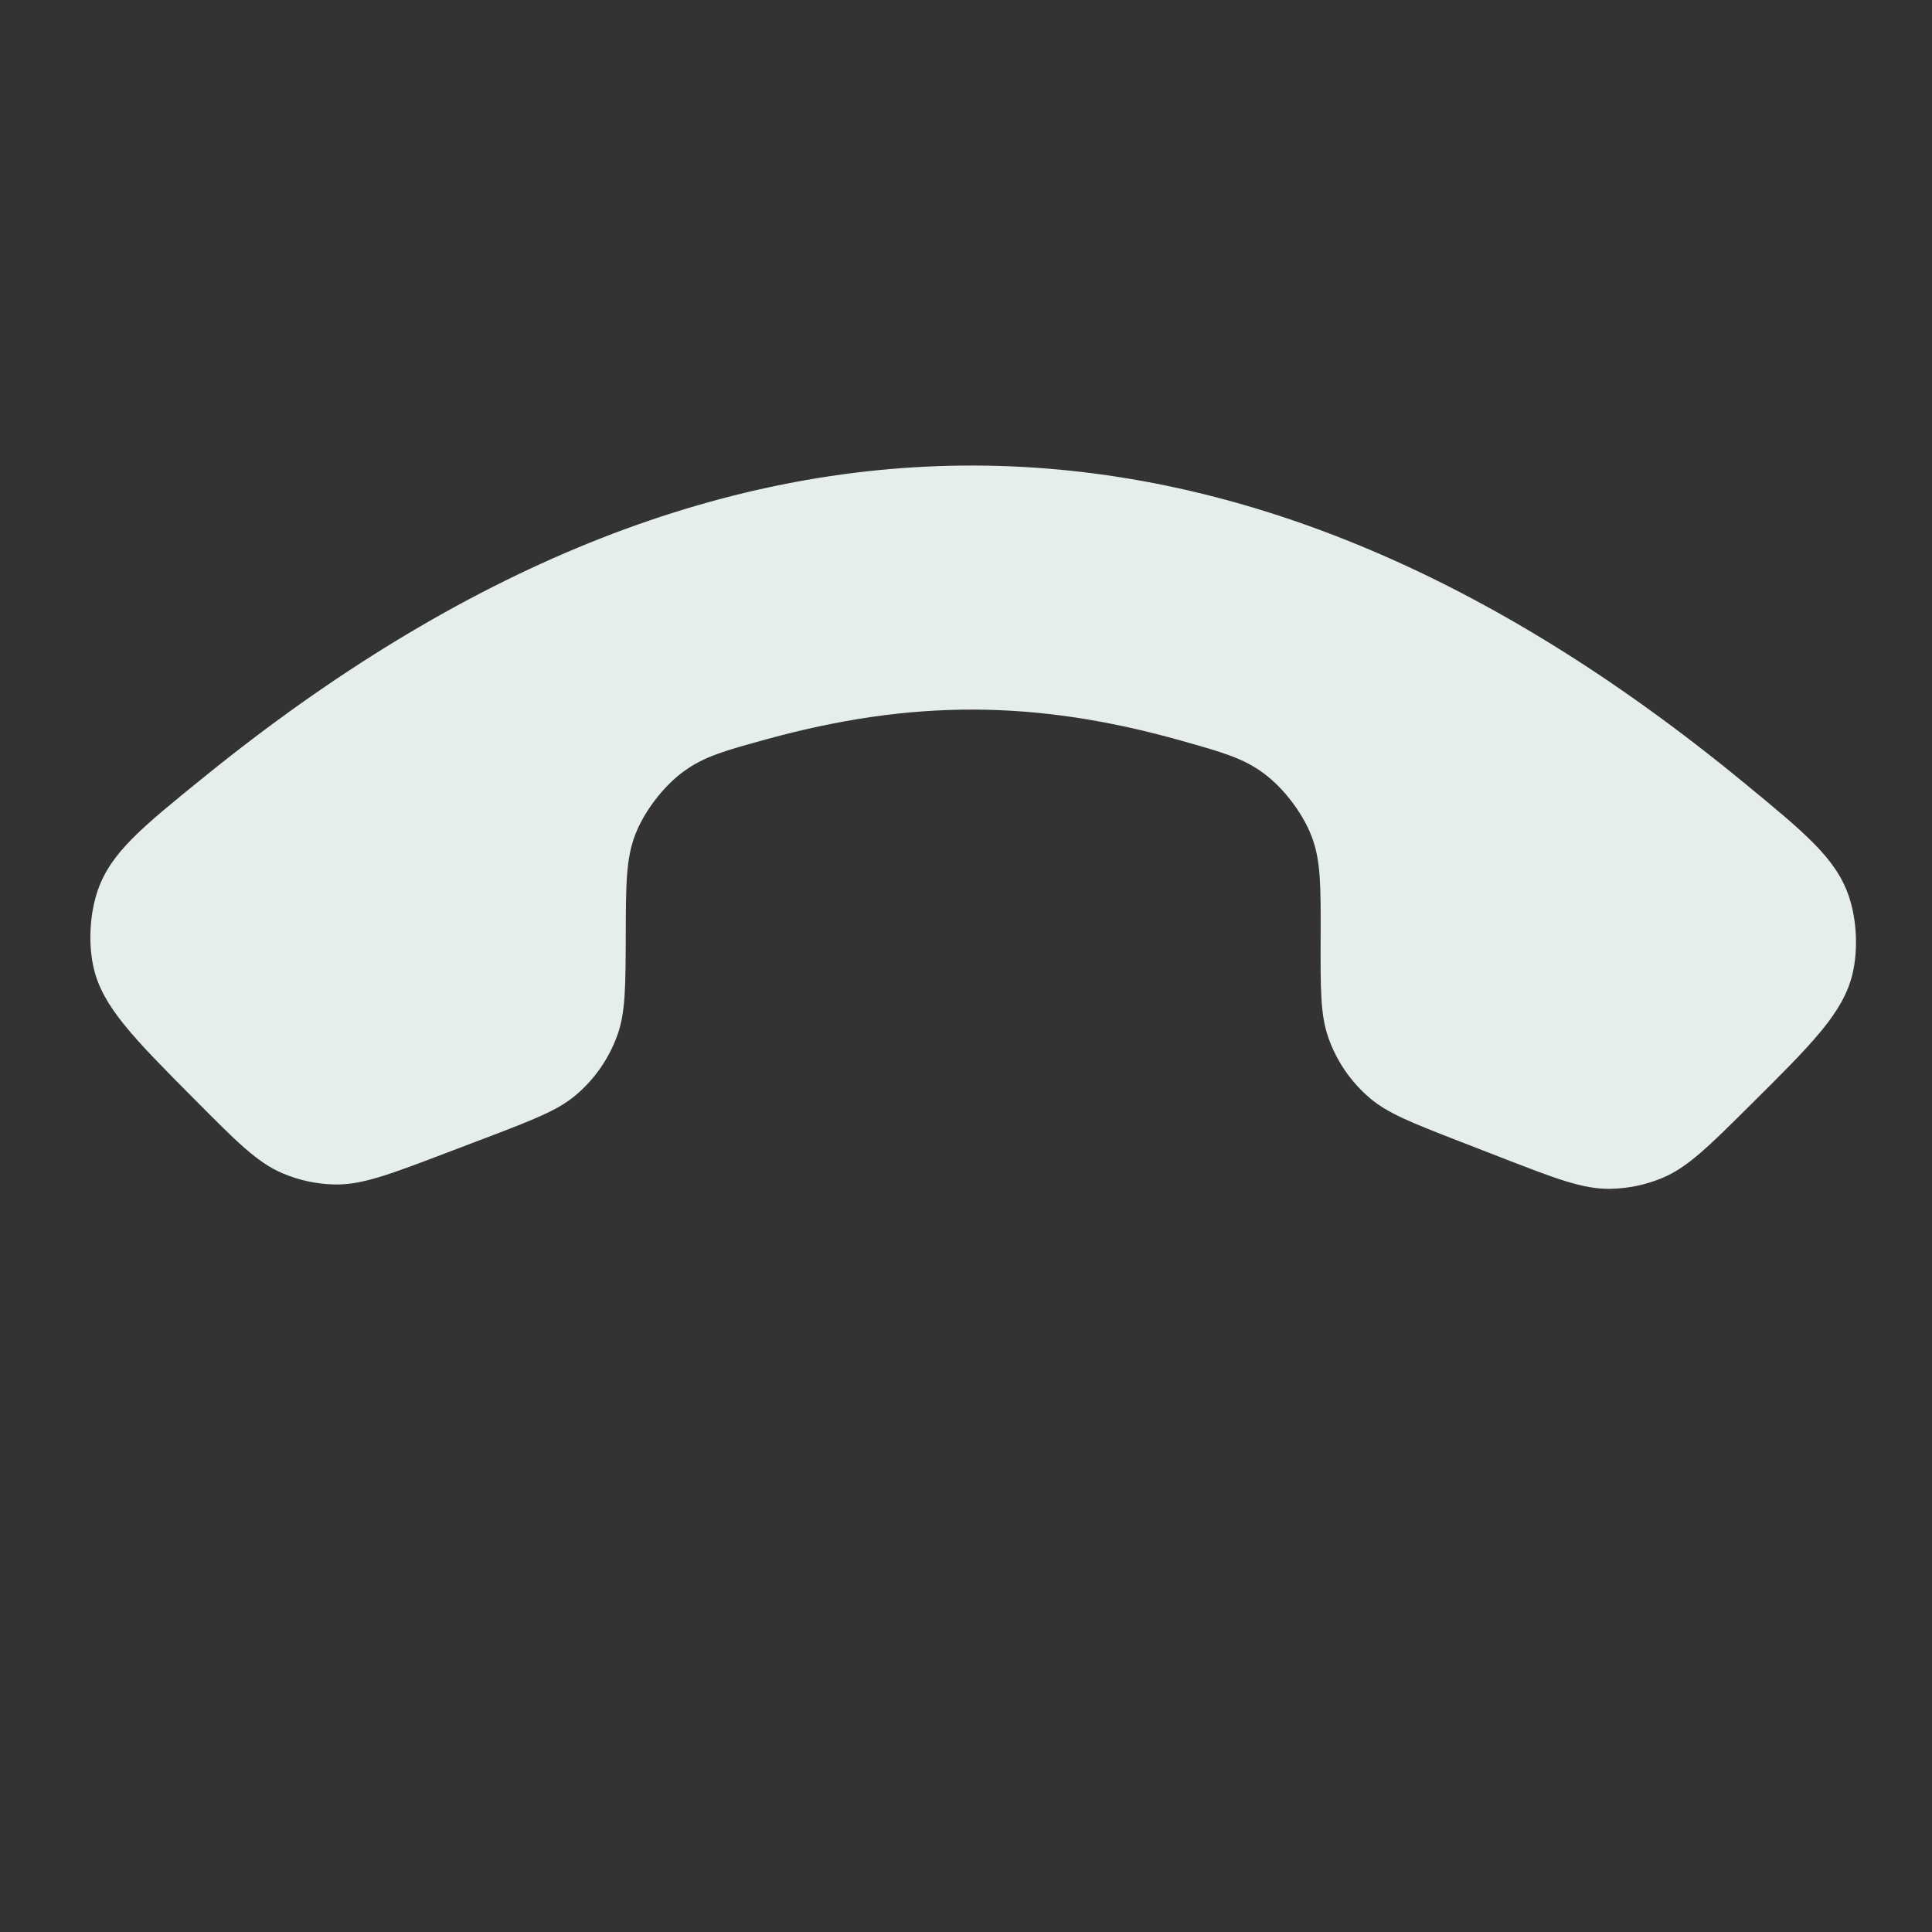 <svg width="36" height="36" viewBox="0 0 36 36" fill="none" xmlns="http://www.w3.org/2000/svg">
<rect x="0" y="0" width="36" height="36" fill="#333333" stroke="none"/>
<path d="M27.203 21.27L27.961 21.564C28.982 21.961 29.492 22.159 30.001 22.152C30.337 22.147 30.669 22.078 30.978 21.948C31.448 21.751 31.836 21.365 32.613 20.593C33.77 19.445 34.348 18.87 34.52 18.142C34.625 17.695 34.599 17.14 34.452 16.705C34.213 15.996 33.638 15.524 32.489 14.579C22.952 6.739 13.389 6.707 3.799 14.481C2.643 15.418 2.065 15.886 1.821 16.593C1.672 17.027 1.642 17.582 1.744 18.03C1.911 18.759 2.485 19.338 3.634 20.494C4.406 21.271 4.791 21.66 5.259 21.86C5.568 21.992 5.899 22.064 6.235 22.071C6.744 22.081 7.256 21.886 8.279 21.497L9.039 21.208C9.935 20.866 10.384 20.695 10.722 20.412C11.082 20.11 11.353 19.717 11.509 19.274C11.655 18.858 11.657 18.378 11.66 17.419C11.663 16.475 11.665 16.003 11.835 15.557C12 15.123 12.364 14.647 12.74 14.374C13.125 14.093 13.509 13.988 14.276 13.777C16.995 13.029 19.303 13.037 22.017 13.803C22.783 14.019 23.166 14.127 23.549 14.411C23.923 14.687 24.284 15.165 24.446 15.6C24.613 16.047 24.611 16.519 24.608 17.463C24.605 18.423 24.603 18.902 24.747 19.32C24.899 19.764 25.168 20.158 25.526 20.462C25.862 20.748 26.309 20.922 27.203 21.27Z" fill="#E6EEED"/>
</svg>
